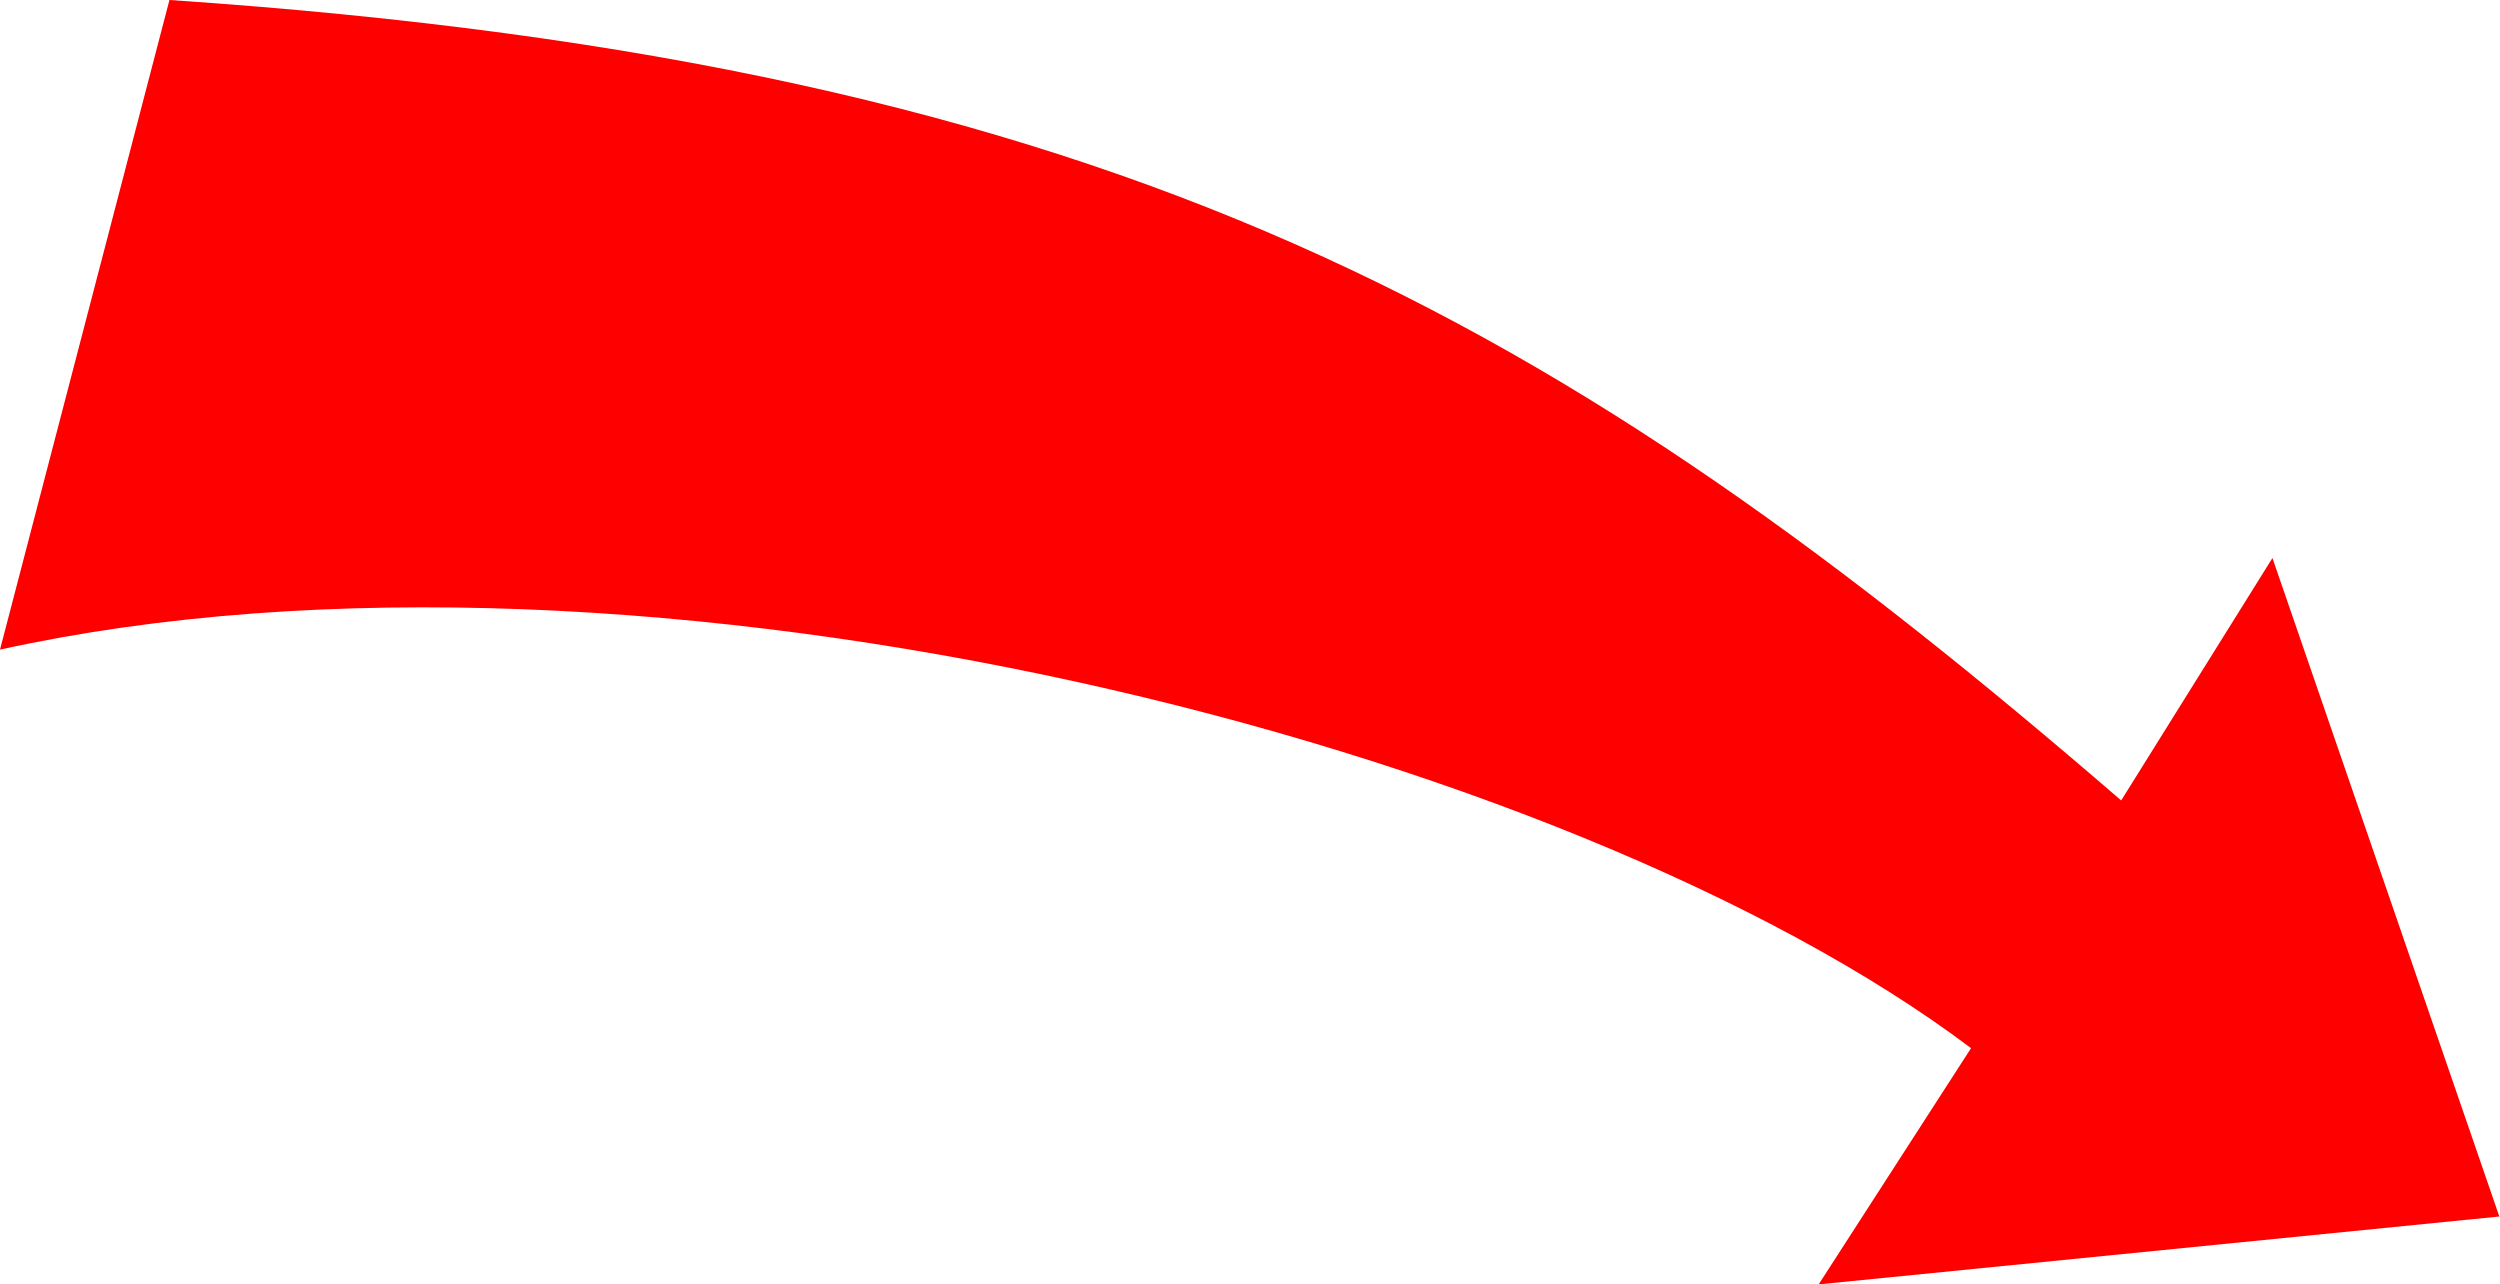 <svg xmlns="http://www.w3.org/2000/svg" viewBox="0 0 112.72 57.91"><defs><style>.cls-1{fill:red;}</style></defs><title>Ресурс 1</title><g id="Шар_2" data-name="Шар 2"><g id="Objects"><path class="cls-1" d="M0,29.29,7.64,0c43,2.9,62.81,14.34,88,36.09l6.82-10.93,10.23,29.69L82,57.91l6.87-10.65C70.78,33.62,29.16,22.87,0,29.29Z"/></g></g></svg>